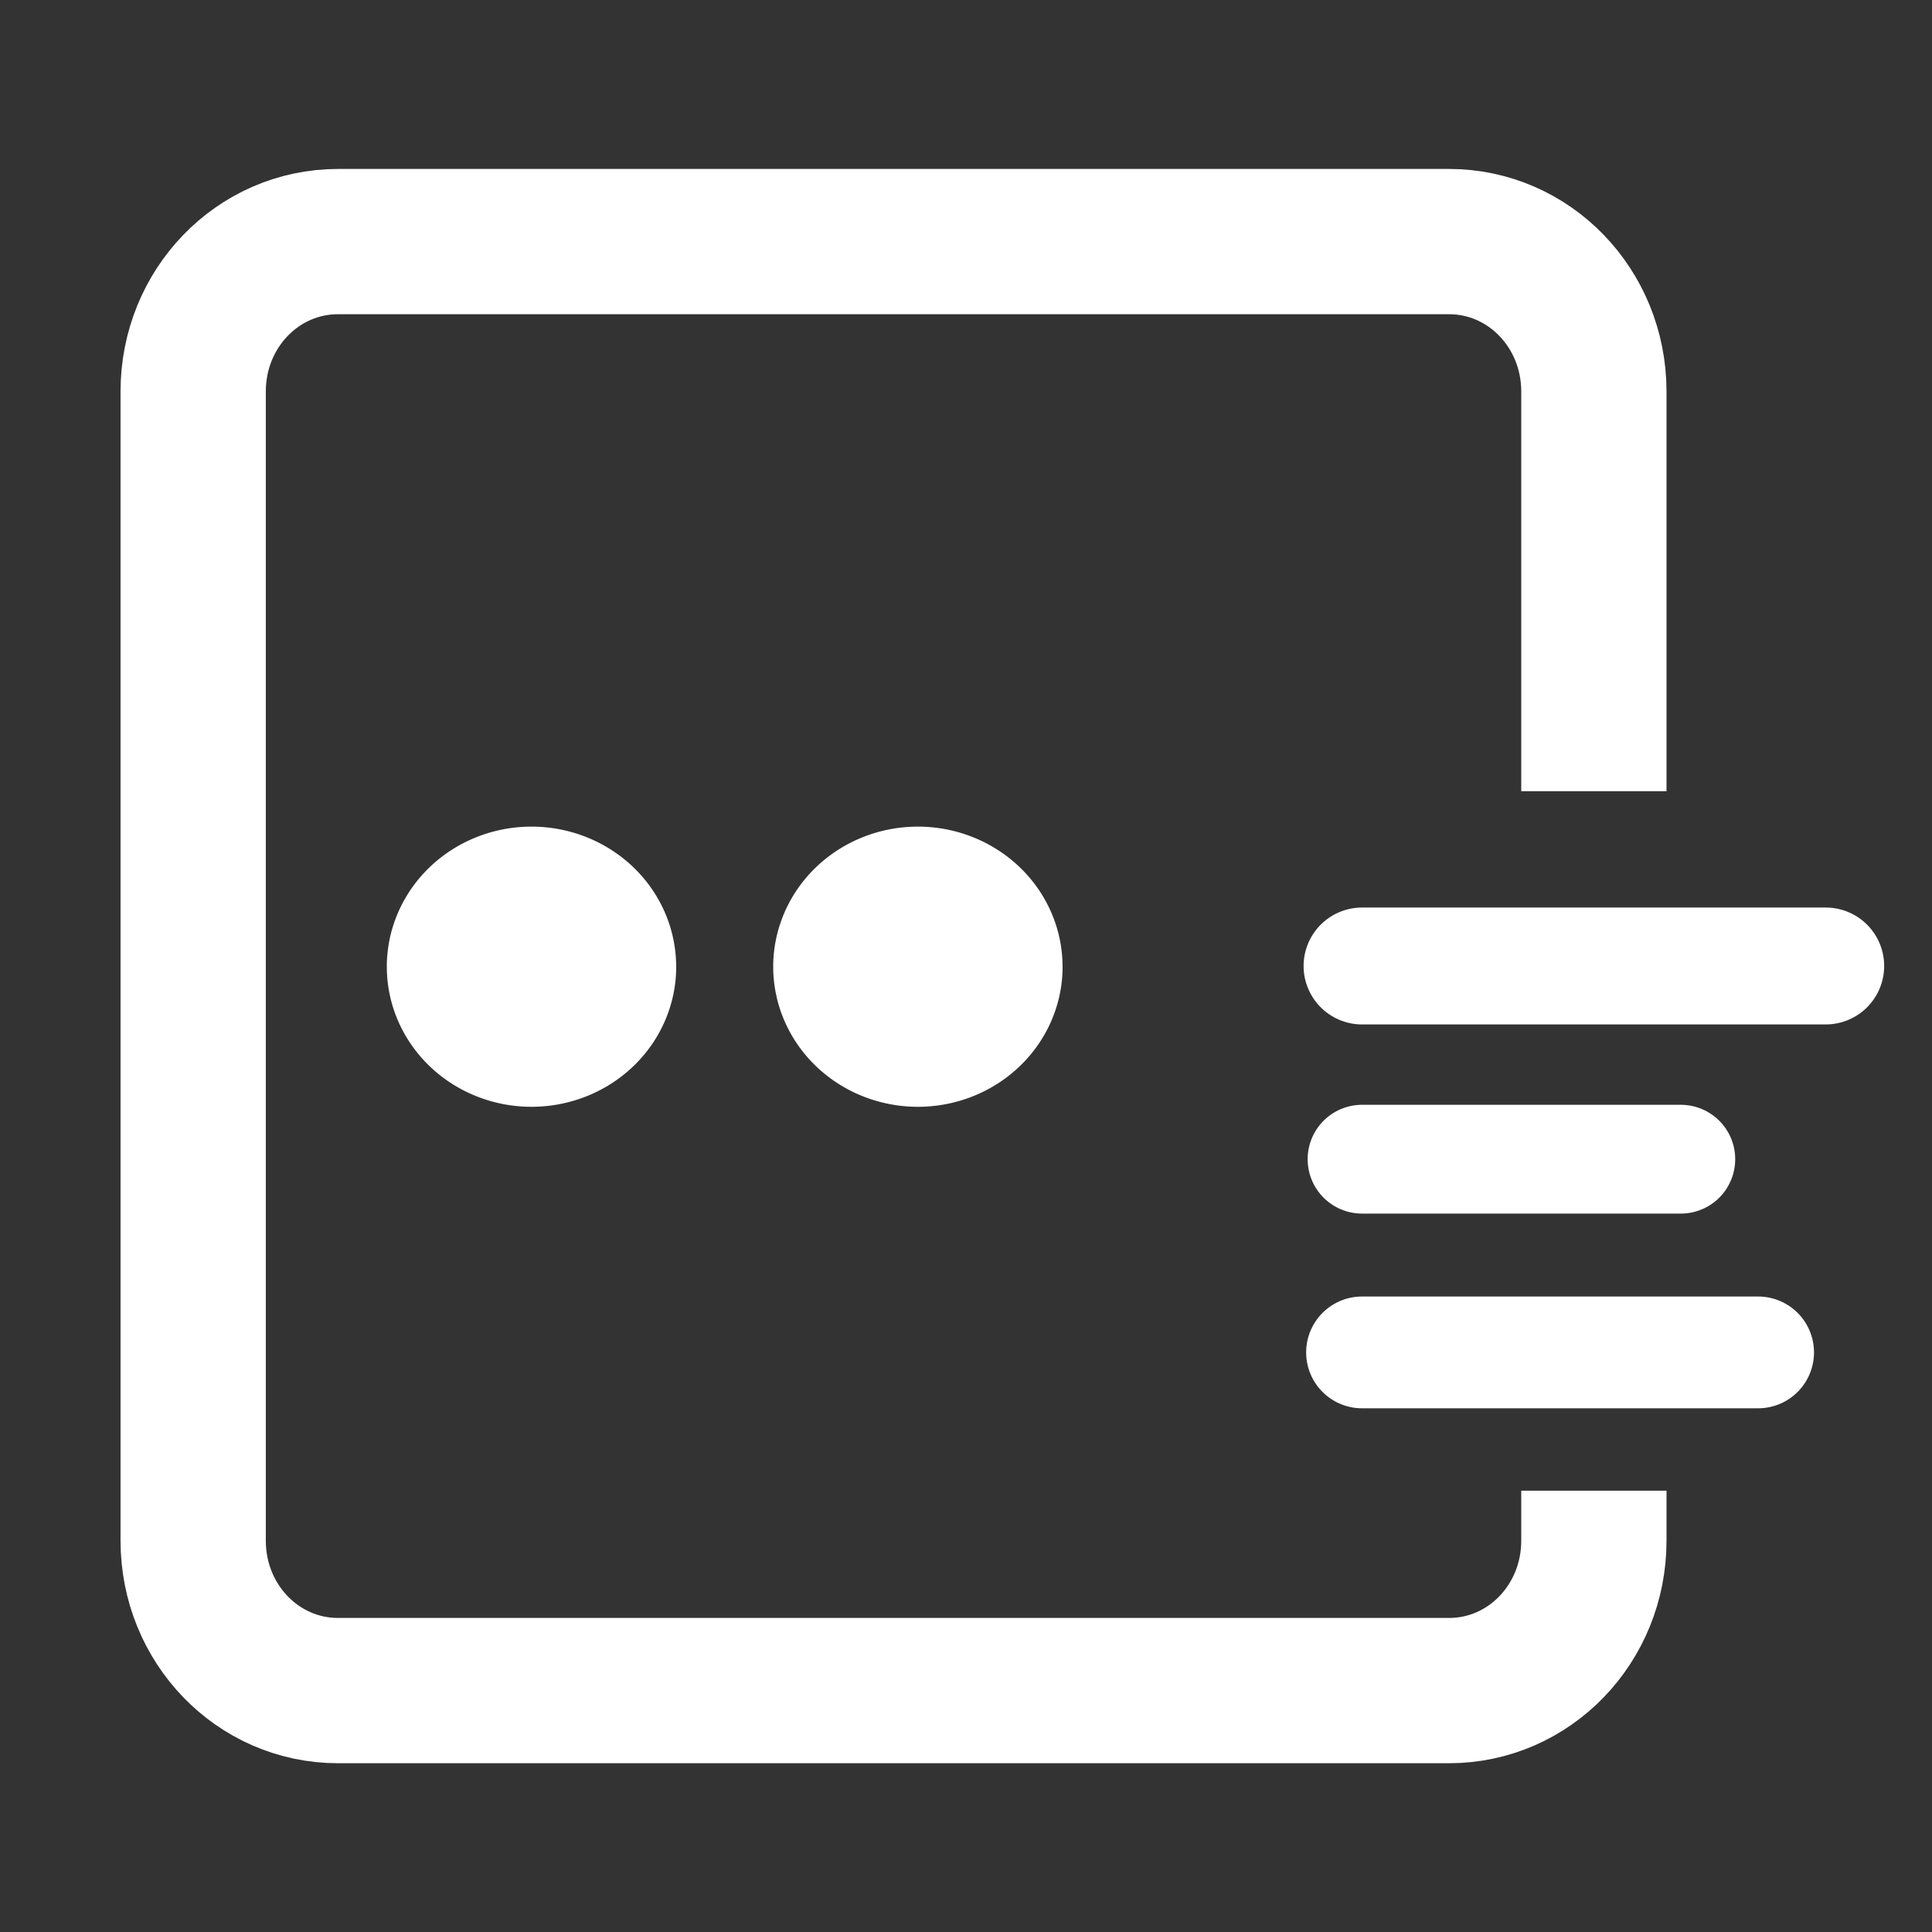 <svg width="200" height="200" version="1.1" viewBox="0 0 52.917 52.917" xmlns="http://www.w3.org/2000/svg">
 <rect x="0" y="0" width="52.917" height="52.917" fill="#333333" stroke="none"/>
 <g transform="translate(0 -244.08)" fill="none" stroke="#fff" stroke-linejoin="round">
  <rect x="35.719" y="270.54" width="14.552" height="0" ry="0" stroke-width="4.233" style="paint-order:normal"/>
  <path d="m43.656 284.91v1.369c0 2.275-1.77 4.106-3.969 4.106h-30.427c-2.199 0-3.969-1.831-3.969-4.106v-31.476c0-2.275 1.77-4.106 3.969-4.106h30.427c2.199 0 3.969 1.831 3.969 4.106v10.948" stroke-width="3.979" style="paint-order:stroke fill markers"/>
 </g>
 <g fill="none" stroke="#fff" stroke-linejoin="round">
  <rect x="37.306" y="26.458" width="12.7" height="5.9301e-6" ry="2.965e-6" stroke-width="3.202" style="paint-order:normal"/>
  <rect x="37.306" y="31.75" width="8.731" height="6.8492e-6" ry="3.4246e-6" stroke-width="2.98" style="paint-order:normal"/>
  <rect x="37.306" y="37.042" width="10.848" height="6.35e-6" ry="3.175e-6" stroke-width="3.062" style="paint-order:normal"/>
 </g>
 <g fill="#fff">
  <path d="m29.104 26.478a3.963 3.837 0 0 1-3.958 3.837 3.963 3.837 0 0 1-3.968-3.827 3.963 3.837 0 0 1 3.947-3.847 3.963 3.837 0 0 1 3.978 3.817" style="paint-order:stroke fill markers"/>
  <path d="m18.521 26.478a3.963 3.837 0 0 1-3.958 3.837 3.963 3.837 0 0 1-3.968-3.827 3.963 3.837 0 0 1 3.947-3.847 3.963 3.837 0 0 1 3.978 3.817" style="paint-order:stroke fill markers"/>
 </g>
</svg>
